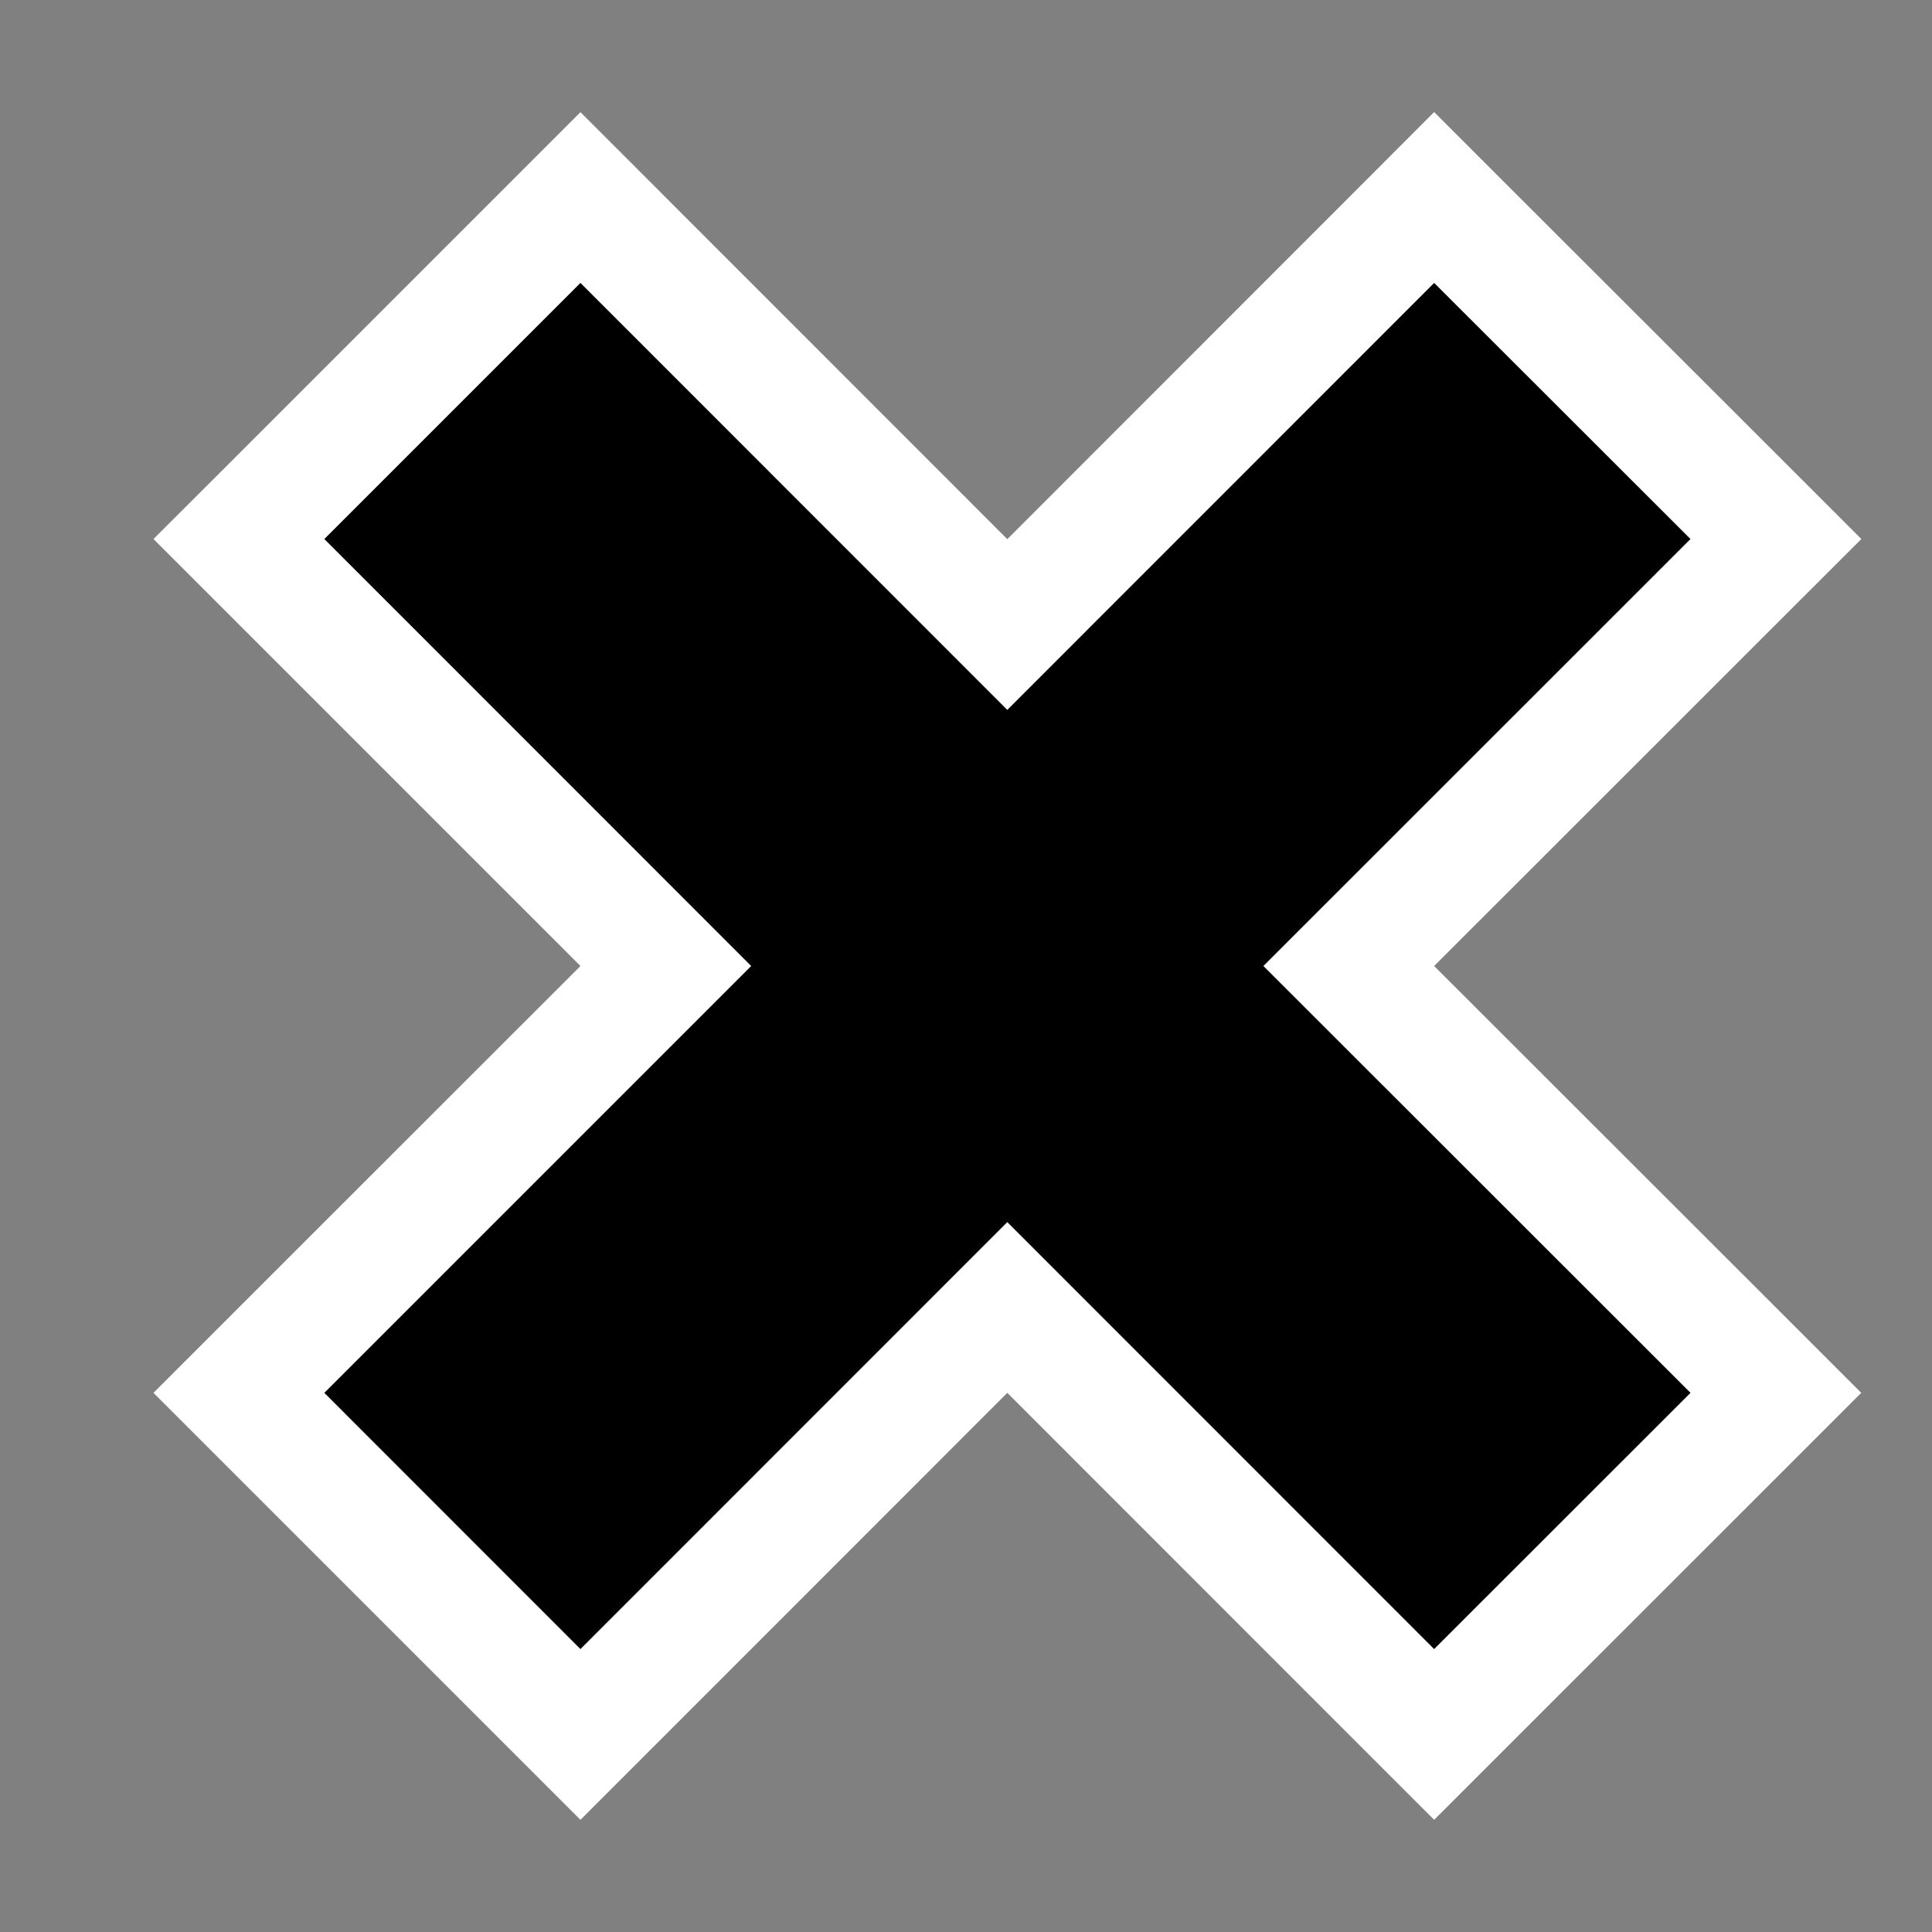 <?xml version="1.0" encoding="utf-8"?>
<!-- Generator: Adobe Illustrator 15.0.2, SVG Export Plug-In . SVG Version: 6.00 Build 0)  -->
<!DOCTYPE svg PUBLIC "-//W3C//DTD SVG 1.1//EN" "http://www.w3.org/Graphics/SVG/1.1/DTD/svg11.dtd">
<svg version="1.1" xmlns="http://www.w3.org/2000/svg" xmlns:xlink="http://www.w3.org/1999/xlink" x="0px" y="0px" width="16px"
	 height="16px" viewBox="0 0 16 16" enable-background="new 0 0 16 16" xml:space="preserve">
<rect x="0" y="0" width="16" height="16" fill="#808080" stroke="none"/>
<g id="Layer_1" display="none">
	<path display="inline" d="M8,0C3.582,0,0,3.582,0,8s3.582,8,8,8s8-3.582,8-8S12.418,0,8,0z M8,14.871
		c-3.795,0-6.871-3.076-6.871-6.871S4.205,1.129,8,1.129S14.871,4.205,14.871,8S11.795,14.871,8,14.871z"/>
	<polygon display="inline" points="10.711,3.965 8,6.676 5.289,3.965 3.757,5.497 6.468,8.208 3.757,10.919 5.29,12.451 8,9.74 
		10.71,12.451 12.243,10.919 9.533,8.208 12.243,5.498 	"/>
</g>
<g id="Layer_1_copy">
	<g>
		<polygon points="1.979,11.535 5.514,8 1.979,4.464 4.807,1.636 8.342,5.172 11.877,1.636 14.707,4.464 11.17,8 14.707,11.535 
			11.877,14.364 8.342,10.828 4.807,14.364 		"/>
		<path fill="#FFFFFF" d="M11.877,2.343L14,4.464L10.463,8L14,11.535l-2.123,2.122l-3.535-3.536l-3.535,3.536l-2.121-2.122L6.221,8
			L2.686,4.464l2.121-2.121l3.535,3.536L11.877,2.343 M4.807,0.929L4.1,1.636L1.979,3.757L1.271,4.464l0.707,0.707L4.807,8
			l-2.829,2.828l-0.707,0.707l0.707,0.707L4.1,14.364l0.707,0.707l0.707-0.707l2.828-2.829l2.828,2.829l0.707,0.707l0.707-0.707
			l2.123-2.122l0.707-0.707l-0.707-0.707L11.877,8l2.83-2.829l0.708-0.707l-0.708-0.708l-2.123-2.121l-0.707-0.707L11.17,1.636
			L8.342,4.465L5.514,1.636L4.807,0.929L4.807,0.929z"/>
	</g>
</g>
</svg>

